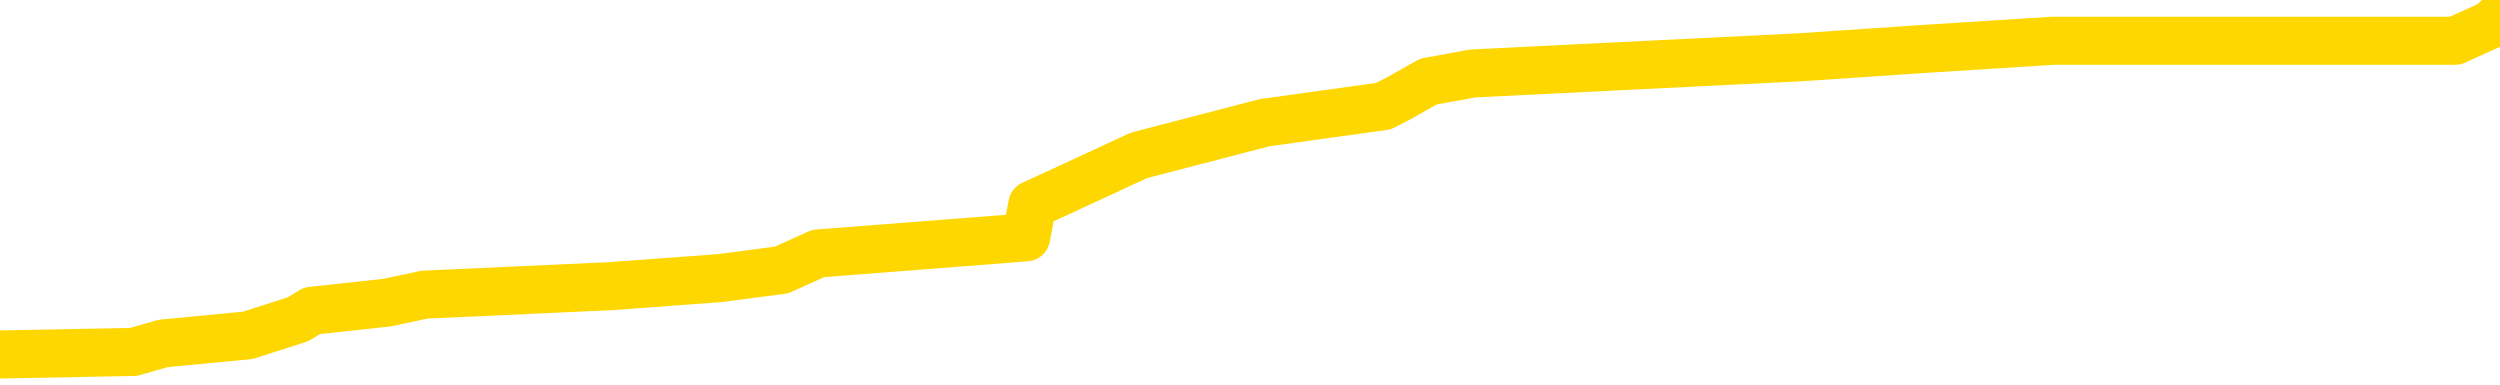 <svg xmlns="http://www.w3.org/2000/svg" version="1.1" viewBox="0 0 6500 1000">
	<path fill="none" stroke="gold" stroke-width="125" stroke-linecap="round" stroke-linejoin="round" d="M0 44276  L-625819 44276 L-625634 44255 L-625144 44212 L-624851 44191 L-624539 44149 L-624305 44127 L-624252 44085 L-624192 44042 L-624039 44021 L-623999 43978 L-623866 43957 L-623574 43936 L-623033 43936 L-622423 43915 L-622375 43915 L-621735 43893 L-621701 43893 L-621176 43893 L-621043 43872 L-620653 43830 L-620325 43787 L-620208 43744 L-619996 43702 L-619279 43702 L-618709 43681 L-618602 43681 L-618428 43659 L-618206 43617 L-617805 43595 L-617779 43553 L-616851 43510 L-616764 43468 L-616681 43425 L-616611 43383 L-616314 43361 L-616162 43319 L-614272 43340 L-614171 43340 L-613909 43340 L-613615 43361 L-613474 43319 L-613225 43319 L-613189 43298 L-613031 43276 L-612567 43234 L-612314 43212 L-612102 43170 L-611851 43149 L-611502 43127 L-610575 43085 L-610481 43042 L-610070 43021 L-608899 42978 L-607710 42957 L-607618 42915 L-607591 42872 L-607324 42830 L-607026 42787 L-606897 42744 L-606859 42702 L-606045 42702 L-605661 42723 L-604600 42744 L-604539 42744 L-604274 43170 L-603803 43574 L-603610 43978 L-603347 44383 L-603010 44361 L-602874 44340 L-602419 44319 L-601675 44298 L-601658 44276 L-601493 44234 L-601424 44234 L-600908 44212 L-599880 44212 L-599683 44191 L-599195 44170 L-598833 44149 L-598424 44149 L-598039 44170 L-596335 44170 L-596237 44170 L-596165 44170 L-596104 44170 L-595920 44149 L-595583 44149 L-594943 44127 L-594866 44106 L-594804 44106 L-594618 44085 L-594538 44085 L-594361 44064 L-594342 44042 L-594112 44042 L-593724 44021 L-592835 44021 L-592796 44000 L-592708 43978 L-592680 43936 L-591672 43915 L-591522 43872 L-591498 43851 L-591365 43830 L-591326 43808 L-590067 43787 L-590009 43787 L-589470 43766 L-589417 43766 L-589371 43766 L-588975 43744 L-588836 43723 L-588636 43702 L-588489 43702 L-588325 43702 L-588048 43723 L-587689 43723 L-587137 43702 L-586492 43681 L-586233 43638 L-586079 43617 L-585679 43595 L-585638 43574 L-585518 43553 L-585456 43574 L-585442 43574 L-585348 43574 L-585055 43553 L-584904 43468 L-584573 43425 L-584496 43383 L-584420 43361 L-584193 43298 L-584127 43255 L-583899 43212 L-583846 43170 L-583682 43149 L-582676 43127 L-582493 43106 L-581942 43085 L-581549 43042 L-581151 43021 L-580301 42978 L-580223 42957 L-579644 42936 L-579202 42936 L-578961 42915 L-578804 42915 L-578403 42872 L-578383 42872 L-577938 42851 L-577532 42830 L-577397 42787 L-577221 42744 L-577085 42702 L-576835 42659 L-575835 42638 L-575753 42617 L-575617 42595 L-575579 42574 L-574689 42553 L-574473 42532 L-574030 42510 L-573912 42489 L-573856 42468 L-573179 42468 L-573079 42447 L-573050 42447 L-571709 42425 L-571303 42404 L-571263 42383 L-570335 42361 L-570237 42340 L-570104 42319 L-569700 42298 L-569673 42276 L-569580 42255 L-569364 42234 L-568953 42191 L-567799 42149 L-567508 42106 L-567479 42064 L-566871 42042 L-566621 42000 L-566601 41978 L-565672 41957 L-565620 41915 L-565498 41893 L-565481 41851 L-565325 41830 L-565149 41787 L-565013 41766 L-564956 41744 L-564848 41723 L-564763 41702 L-564530 41681 L-564455 41659 L-564146 41638 L-564029 41617 L-563859 41595 L-563768 41574 L-563665 41574 L-563642 41553 L-563565 41553 L-563467 41510 L-563100 41489 L-562995 41468 L-562492 41447 L-562040 41425 L-562002 41404 L-561978 41383 L-561937 41361 L-561808 41340 L-561707 41319 L-561266 41298 L-560984 41276 L-560391 41255 L-560261 41234 L-559987 41191 L-559834 41170 L-559681 41149 L-559596 41106 L-559518 41085 L-559332 41064 L-559281 41064 L-559254 41042 L-559174 41021 L-559151 41000 L-558868 40957 L-558264 40915 L-557268 40893 L-556970 40872 L-556237 40851 L-555992 40830 L-555902 40808 L-555325 40787 L-554626 40766 L-553874 40744 L-553556 40723 L-553173 40681 L-553096 40659 L-552461 40638 L-552276 40617 L-552188 40617 L-552059 40617 L-551746 40595 L-551696 40574 L-551554 40553 L-551533 40532 L-550565 40510 L-550020 40489 L-549541 40489 L-549480 40489 L-549157 40489 L-549135 40468 L-549073 40468 L-548863 40447 L-548786 40425 L-548731 40404 L-548709 40383 L-548669 40361 L-548654 40340 L-547896 40319 L-547880 40298 L-547081 40276 L-546928 40255 L-546023 40234 L-545517 40212 L-545287 40170 L-545246 40170 L-545131 40149 L-544954 40127 L-544200 40149 L-544065 40127 L-543901 40106 L-543583 40085 L-543407 40042 L-542385 40000 L-542361 39957 L-542110 39936 L-541897 39893 L-541263 39872 L-541025 39830 L-540993 39787 L-540815 39744 L-540734 39702 L-540645 39681 L-540580 39638 L-540140 39595 L-540117 39574 L-539576 39553 L-539320 39532 L-538825 39510 L-537948 39489 L-537911 39468 L-537858 39447 L-537817 39425 L-537700 39404 L-537424 39383 L-537216 39340 L-537019 39298 L-536996 39255 L-536946 39212 L-536906 39191 L-536829 39170 L-536231 39127 L-536171 39106 L-536068 39085 L-535913 39064 L-535281 39042 L-534601 39021 L-534298 38978 L-533951 38957 L-533753 38936 L-533705 38893 L-533385 38872 L-532757 38851 L-532611 38830 L-532574 38808 L-532516 38787 L-532440 38744 L-532198 38744 L-532110 38723 L-532016 38702 L-531722 38681 L-531588 38659 L-531528 38638 L-531491 38595 L-531219 38595 L-530213 38574 L-530037 38553 L-529986 38553 L-529694 38532 L-529501 38489 L-529168 38468 L-528662 38447 L-528100 38404 L-528085 38361 L-528068 38340 L-527968 38298 L-527853 38255 L-527814 38212 L-527776 38191 L-527711 38191 L-527683 38170 L-527544 38191 L-527251 38191 L-527201 38191 L-527096 38191 L-526831 38170 L-526366 38149 L-526222 38149 L-526167 38106 L-526110 38085 L-525919 38064 L-525554 38042 L-525339 38042 L-525145 38042 L-525087 38042 L-525028 38000 L-524874 37978 L-524604 37957 L-524175 38064 L-524159 38064 L-524082 38042 L-524018 38021 L-523888 37872 L-523865 37851 L-523581 37830 L-523533 37808 L-523478 37787 L-523016 37766 L-522977 37766 L-522937 37744 L-522746 37723 L-522266 37702 L-521779 37681 L-521762 37659 L-521724 37638 L-521468 37617 L-521391 37574 L-521161 37553 L-521145 37510 L-520850 37468 L-520408 37447 L-519961 37425 L-519456 37404 L-519303 37383 L-519016 37361 L-518976 37319 L-518645 37298 L-518423 37276 L-517906 37234 L-517830 37212 L-517582 37170 L-517388 37127 L-517328 37106 L-516551 37085 L-516477 37085 L-516247 37064 L-516230 37064 L-516168 37042 L-515973 37021 L-515509 37021 L-515485 37000 L-515356 37000 L-514055 37000 L-514038 37000 L-513961 36978 L-513867 36978 L-513650 36978 L-513498 36957 L-513320 36978 L-513266 37000 L-512979 37021 L-512939 37021 L-512569 37021 L-512129 37021 L-511946 37021 L-511625 37000 L-511330 37000 L-510884 36957 L-510812 36936 L-510350 36893 L-509912 36872 L-509730 36851 L-508276 36808 L-508144 36787 L-507687 36744 L-507461 36723 L-507074 36681 L-506558 36638 L-505604 36595 L-504809 36553 L-504135 36532 L-503709 36489 L-503398 36468 L-503168 36404 L-502485 36340 L-502472 36276 L-502262 36191 L-502240 36170 L-502066 36127 L-501116 36106 L-500848 36064 L-500032 36042 L-499722 36000 L-499684 35978 L-499627 35936 L-499010 35915 L-498372 35872 L-496746 35851 L-496072 35830 L-495430 35830 L-495353 35830 L-495296 35830 L-495261 35830 L-495232 35808 L-495120 35766 L-495103 35744 L-495080 35723 L-494926 35702 L-494873 35659 L-494795 35638 L-494676 35617 L-494578 35595 L-494461 35574 L-494191 35532 L-493921 35510 L-493904 35468 L-493704 35447 L-493557 35404 L-493330 35383 L-493196 35361 L-492888 35340 L-492828 35319 L-492474 35276 L-492126 35255 L-492025 35234 L-491961 35191 L-491901 35170 L-491516 35127 L-491135 35106 L-491031 35085 L-490771 35064 L-490500 35021 L-490341 35000 L-490308 34978 L-490246 34957 L-490105 34936 L-489921 34915 L-489876 34893 L-489588 34893 L-489572 34872 L-489339 34872 L-489278 34851 L-489240 34851 L-488660 34830 L-488526 34808 L-488503 34723 L-488485 34574 L-488467 34404 L-488451 34234 L-488427 34064 L-488411 33936 L-488389 33787 L-488373 33638 L-488350 33553 L-488333 33468 L-488311 33404 L-488294 33361 L-488245 33298 L-488173 33234 L-488139 33127 L-488115 33042 L-488079 32957 L-488038 32872 L-488001 32830 L-487985 32744 L-487961 32681 L-487924 32638 L-487907 32574 L-487884 32532 L-487866 32489 L-487847 32447 L-487831 32404 L-487802 32340 L-487776 32276 L-487731 32255 L-487714 32212 L-487672 32191 L-487624 32149 L-487554 32106 L-487538 32064 L-487522 32021 L-487460 32000 L-487421 31978 L-487382 31957 L-487216 31936 L-487151 31915 L-487135 31893 L-487090 31851 L-487032 31830 L-486819 31808 L-486786 31787 L-486744 31766 L-486666 31744 L-486128 31723 L-486050 31702 L-485946 31659 L-485857 31638 L-485681 31617 L-485330 31595 L-485174 31574 L-484737 31553 L-484580 31532 L-484450 31510 L-483746 31468 L-483545 31447 L-482585 31404 L-482102 31383 L-482003 31383 L-481911 31361 L-481666 31340 L-481593 31319 L-481150 31276 L-481054 31255 L-481039 31234 L-481022 31212 L-480998 31191 L-480532 31170 L-480315 31149 L-480175 31127 L-479881 31106 L-479793 31085 L-479751 31064 L-479722 31042 L-479549 31021 L-479490 31000 L-479414 30978 L-479333 30957 L-479264 30957 L-478954 30936 L-478869 30915 L-478655 30893 L-478620 30872 L-477937 30851 L-477838 30830 L-477633 30808 L-477587 30787 L-477308 30766 L-477246 30744 L-477229 30702 L-477151 30681 L-476843 30638 L-476818 30617 L-476765 30574 L-476742 30553 L-476619 30532 L-476484 30489 L-476239 30468 L-476114 30468 L-475467 30447 L-475451 30447 L-475426 30447 L-475246 30404 L-475170 30383 L-475078 30361 L-474650 30340 L-474234 30319 L-473841 30276 L-473763 30255 L-473744 30234 L-473380 30212 L-473144 30191 L-472916 30170 L-472603 30149 L-472525 30127 L-472444 30085 L-472266 30042 L-472250 30021 L-471985 29978 L-471905 29957 L-471675 29936 L-471449 29915 L-471133 29915 L-470958 29893 L-470597 29893 L-470205 29872 L-470136 29830 L-470072 29808 L-469931 29766 L-469880 29744 L-469778 29702 L-469276 29681 L-469079 29659 L-468832 29638 L-468647 29617 L-468347 29595 L-468271 29574 L-468105 29532 L-467221 29510 L-467192 29468 L-467069 29425 L-466490 29404 L-466412 29383 L-465699 29383 L-465387 29383 L-465174 29383 L-465157 29383 L-464771 29383 L-464246 29340 L-463799 29319 L-463470 29298 L-463317 29276 L-462991 29276 L-462813 29255 L-462731 29255 L-462525 29212 L-462350 29191 L-461421 29170 L-460531 29149 L-460492 29127 L-460264 29127 L-459885 29106 L-459097 29085 L-458863 29064 L-458787 29042 L-458430 29021 L-457858 28978 L-457591 28957 L-457205 28936 L-457101 28936 L-456931 28936 L-456313 28936 L-456101 28936 L-455793 28936 L-455740 28915 L-455613 28893 L-455560 28872 L-455440 28851 L-455104 28808 L-454145 28787 L-454014 28744 L-453812 28723 L-453181 28702 L-452869 28681 L-452456 28659 L-452428 28638 L-452283 28617 L-451863 28595 L-450530 28595 L-450483 28574 L-450355 28532 L-450338 28510 L-449760 28468 L-449554 28447 L-449525 28425 L-449484 28404 L-449426 28383 L-449389 28361 L-449310 28340 L-449168 28319 L-448713 28298 L-448595 28276 L-448310 28255 L-447937 28234 L-447841 28212 L-447514 28191 L-447160 28170 L-446990 28149 L-446942 28127 L-446833 28106 L-446744 28085 L-446716 28064 L-446640 28021 L-446337 28000 L-446303 27957 L-446231 27936 L-445863 27915 L-445528 27893 L-445447 27893 L-445227 27872 L-445056 27851 L-445028 27830 L-444531 27808 L-443982 27766 L-443101 27744 L-443003 27702 L-442926 27681 L-442651 27659 L-442404 27617 L-442330 27595 L-442268 27553 L-442150 27532 L-442107 27510 L-441997 27489 L-441920 27447 L-441220 27425 L-440974 27404 L-440934 27383 L-440778 27361 L-440179 27361 L-439952 27361 L-439860 27361 L-439385 27361 L-438787 27319 L-438268 27298 L-438247 27276 L-438101 27255 L-437781 27255 L-437239 27255 L-437007 27255 L-436837 27255 L-436350 27234 L-436123 27212 L-436038 27191 L-435692 27170 L-435366 27170 L-434843 27149 L-434515 27127 L-433915 27106 L-433717 27064 L-433665 27042 L-433625 27021 L-433344 27000 L-432659 26957 L-432349 26936 L-432324 26893 L-432133 26872 L-431910 26851 L-431824 26830 L-431160 26787 L-431136 26766 L-430914 26723 L-430584 26702 L-430232 26659 L-430027 26638 L-429795 26595 L-429537 26574 L-429347 26532 L-429300 26510 L-429073 26489 L-429038 26468 L-428882 26447 L-428668 26425 L-428494 26404 L-428403 26383 L-428126 26361 L-427882 26340 L-427567 26319 L-427141 26319 L-427103 26319 L-426620 26319 L-426387 26319 L-426175 26298 L-425949 26276 L-425399 26276 L-425152 26255 L-424318 26255 L-424262 26234 L-424240 26212 L-424082 26191 L-423621 26170 L-423580 26149 L-423240 26106 L-423107 26085 L-422884 26064 L-422312 26042 L-421840 26021 L-421645 26000 L-421453 25978 L-421263 25957 L-421161 25936 L-420793 25915 L-420747 25893 L-420665 25872 L-419372 25851 L-419324 25830 L-419055 25830 L-418910 25830 L-418359 25830 L-418242 25808 L-418161 25787 L-417801 25766 L-417578 25744 L-417296 25723 L-416967 25681 L-416459 25659 L-416347 25638 L-416268 25617 L-416104 25595 L-415809 25595 L-415341 25595 L-415144 25617 L-415094 25617 L-414444 25595 L-414322 25574 L-413868 25574 L-413832 25553 L-413364 25532 L-413253 25510 L-413237 25489 L-413021 25489 L-412840 25468 L-412308 25468 L-411278 25468 L-411079 25447 L-410621 25425 L-409672 25383 L-409574 25361 L-409220 25319 L-409159 25298 L-409145 25276 L-409109 25255 L-408740 25234 L-408620 25212 L-408378 25191 L-408214 25170 L-408027 25149 L-407906 25127 L-406835 25085 L-405977 25064 L-405765 25021 L-405668 25000 L-405494 24957 L-405160 24936 L-405089 24915 L-405031 24893 L-404855 24893 L-404467 24872 L-404231 24851 L-404120 24830 L-404003 24808 L-403022 24787 L-402997 24766 L-402402 24723 L-402370 24723 L-402221 24702 L-401937 24681 L-401025 24681 L-400079 24681 L-399926 24659 L-399824 24659 L-399692 24638 L-399549 24617 L-399523 24595 L-399408 24574 L-399190 24553 L-398508 24532 L-398379 24510 L-398076 24489 L-397836 24447 L-397503 24425 L-396865 24404 L-396522 24361 L-396460 24340 L-396305 24340 L-395383 24340 L-394913 24340 L-394869 24340 L-394856 24319 L-394815 24298 L-394793 24276 L-394766 24255 L-394622 24234 L-394200 24212 L-393864 24212 L-393673 24191 L-393245 24191 L-393057 24170 L-392668 24127 L-392134 24106 L-391761 24085 L-391739 24085 L-391489 24064 L-391371 24042 L-391295 24021 L-391160 24000 L-391120 23978 L-391040 23957 L-390646 23936 L-390150 23915 L-390038 23872 L-389865 23851 L-389557 23830 L-389109 23808 L-388786 23787 L-388644 23744 L-388217 23702 L-388063 23659 L-388008 23617 L-387194 23595 L-387175 23574 L-386803 23553 L-386746 23553 L-385617 23532 L-385549 23532 L-384991 23510 L-384796 23489 L-384660 23468 L-384426 23447 L-384079 23425 L-384045 23383 L-384009 23361 L-383941 23319 L-383592 23298 L-383420 23276 L-382935 23255 L-382919 23234 L-382594 23212 L-382436 23191 L-381295 23149 L-381271 23127 L-381079 23085 L-380885 23064 L-380635 23042 L-380618 23021 L-379598 23000 L-379300 22978 L-379225 22957 L-379089 22915 L-378913 22893 L-378336 22851 L-378121 22830 L-378057 22808 L-377926 22787 L-377889 22744 L-377366 22723 L-377228 31106 L-377214 31106 L-377191 31106 L-377170 31106 L-376943 22702 L-376167 22702 L-376126 22702 L-375758 22702 L-375680 22681 L-375628 22659 L-374955 22638 L-374212 22617 L-373787 22617 L-373340 22595 L-372278 22574 L-371966 22532 L-371556 22532 L-371484 22510 L-370960 22510 L-370865 22510 L-370848 22510 L-370403 22489 L-370217 22447 L-369437 22404 L-368765 22383 L-368353 22319 L-368121 22276 L-367980 22255 L-367899 22212 L-367878 22191 L-367802 22191 L-367674 22170 L-367357 22191 L-367133 22191 L-366808 22170 L-366746 22170 L-366376 22170 L-366343 22170 L-366134 22170 L-365466 22170 L-365389 22170 L-365231 22127 L-365120 22127 L-364794 22106 L-364639 22085 L-364298 22085 L-364241 22042 L-363903 22000 L-363699 21978 L-363646 21936 L-362270 21915 L-362140 21893 L-361707 21872 L-361386 21851 L-360559 21808 L-360435 21787 L-359704 21744 L-359549 21702 L-359508 21681 L-359454 21659 L-359431 21638 L-359317 21617 L-359021 21595 L-358731 21574 L-358676 21553 L-358556 21532 L-358525 21510 L-358426 21489 L-357982 21489 L-357830 21468 L-356995 21468 L-356453 21447 L-356118 21447 L-356103 21425 L-356027 21404 L-355911 21383 L-355716 21361 L-355452 21340 L-354617 21319 L-354521 21298 L-353999 21276 L-353958 21255 L-353858 21234 L-353030 21234 L-352895 21212 L-352556 21212 L-352002 21191 L-351623 21170 L-351460 21149 L-351150 21127 L-350337 21106 L-350031 21085 L-349763 21085 L-349441 21085 L-349120 21106 L-348845 21106 L-348016 21064 L-347921 21042 L-347829 20978 L-347724 20915 L-347337 20851 L-346857 20808 L-346841 20787 L-346722 20766 L-346354 20723 L-346259 20702 L-345425 20659 L-345348 20638 L-345049 20617 L-344958 20595 L-344551 20553 L-344441 20510 L-343741 20489 L-343268 20468 L-343208 20447 L-342989 20404 L-342716 20383 L-342603 20361 L-341575 20340 L-341189 20319 L-341169 20298 L-340836 20276 L-340591 20255 L-340158 20234 L-340048 20212 L-339930 20191 L-339478 20149 L-338888 20127 L-338552 20106 L-336659 20085 L-336545 20042 L-336333 20021 L-335015 20000 L-334908 15212 L-334843 10489 L-334806 6127 L-334744 6127 L-334245 10872 L-333570 15553 L-333548 19872 L-333278 19830 L-332309 19830 L-331620 19808 L-331458 19787 L-330917 19766 L-330828 19744 L-329808 19723 L-328861 19681 L-328495 19702 L-328392 19723 L-327804 19723 L-327745 19723 L-327644 19702 L-327204 19659 L-327096 19638 L-326655 19617 L-325655 19553 L-325398 19489 L-325296 19425 L-325165 19383 L-324799 19340 L-324218 19298 L-324187 19276 L-323871 19255 L-321889 19234 L-321773 19212 L-321705 19212 L-321346 19191 L-319728 19170 L-319550 19170 L-319406 19170 L-318584 19191 L-318531 19212 L-318476 19212 L-318042 19212 L-317062 19234 L-316988 19234 L-315903 19212 L-315690 19212 L-314974 19170 L-314585 19149 L-314367 19106 L-314047 19064 L-313553 19021 L-313426 19000 L-313197 18957 L-312964 18915 L-312905 18893 L-312616 18872 L-312344 18830 L-311314 18808 L-309649 18787 L-309229 18766 L-309092 18744 L-308936 18744 L-308631 18723 L-308403 18681 L-308244 18659 L-308085 18617 L-307916 18574 L-307868 18553 L-307815 18532 L-307793 18532 L-307407 18510 L-307158 18510 L-306887 18510 L-306726 18510 L-306637 18510 L-304978 18510 L-304813 18532 L-304433 18510 L-303973 18510 L-303363 18468 L-302270 18447 L-301839 18425 L-301808 18404 L-301745 18383 L-301728 18361 L-300024 18340 L-299982 18319 L-299516 18298 L-299329 18276 L-299297 18234 L-298701 18212 L-298652 18191 L-298329 18170 L-298278 18149 L-298068 18127 L-298050 18106 L-297784 18064 L-297731 18042 L-297262 18021 L-296751 17978 L-296673 17978 L-296379 17957 L-296362 17936 L-296323 17915 L-296252 17893 L-296095 17872 L-295149 17872 L-295093 17872 L-294572 17872 L-294379 17851 L-294278 17851 L-294053 17830 L-293543 17830 L-293155 18404 L-293085 18404 L-292737 18383 L-292380 18361 L-291251 17744 L-291199 17702 L-290973 17681 L-290940 17659 L-290815 17617 L-290716 17617 L-290451 17617 L-289711 17638 L-289132 17638 L-288839 17638 L-288133 17638 L-287954 17617 L-287931 17617 L-287295 17595 L-286984 17574 L-286587 17574 L-286558 17553 L-286537 17532 L-286383 17510 L-285698 17510 L-285681 17510 L-285342 17510 L-285069 17489 L-285032 17468 L-284976 17425 L-284954 17404 L-284882 17383 L-284550 17361 L-284444 17340 L-284415 17298 L-284217 17276 L-284064 17255 L-283196 17234 L-282633 17191 L-282617 17191 L-282516 17170 L-282414 17191 L-282267 17191 L-282189 17191 L-282151 17170 L-282096 17149 L-282022 17127 L-281878 17106 L-281396 17106 L-280991 17085 L-280125 17106 L-280105 17106 L-279847 17106 L-279771 17106 L-279742 17085 L-279731 17042 L-279714 17021 L-279421 17000 L-279382 16978 L-279310 16957 L-279236 16936 L-279031 16915 L-278871 16851 L-278570 16787 L-278492 16702 L-278475 16638 L-278259 16595 L-278028 16595 L-277918 16617 L-277548 16638 L-277390 16638 L-277158 16638 L-276990 16638 L-276845 16617 L-276713 16595 L-275437 16553 L-275033 16510 L-274973 16489 L-274856 16447 L-274431 16425 L-274415 16383 L-274353 16361 L-274080 16319 L-273968 16298 L-273685 16255 L-273408 16234 L-272983 16191 L-272961 16170 L-272882 16149 L-272757 16127 L-272170 16106 L-271779 16085 L-271444 16064 L-270854 16042 L-270752 16042 L-270582 16021 L-270445 16021 L-269618 16000 L-268432 15978 L-268396 15957 L-268341 15957 L-268120 15936 L-267915 15936 L-267761 15936 L-267504 15915 L-267428 15893 L-266885 15872 L-266848 15851 L-266600 15830 L-266212 15808 L-265386 15787 L-265028 15766 L-264718 15766 L-264460 15744 L-264236 15723 L-263830 15702 L-263713 15681 L-263530 15659 L-263477 15659 L-263288 15638 L-263118 15617 L-263089 15595 L-262808 15574 L-262498 15553 L-262360 15532 L-262050 15510 L-261856 15510 L-261841 15489 L-261122 15489 L-260988 15447 L-260690 15425 L-260600 15404 L-259999 15404 L-259961 15383 L-259883 15361 L-259262 15340 L-259111 15298 L-259070 15276 L-258759 15255 L-258568 15234 L-258375 15191 L-258319 15149 L-258010 15127 L-257958 15106 L-257903 15127 L-257878 15127 L-257753 15127 L-256942 15106 L-256866 15085 L-256325 15064 L-256056 15042 L-255397 15021 L-254489 15000 L-254248 14978 L-253716 14957 L-253499 14936 L-252391 14957 L-252341 14957 L-251565 14957 L-251018 14936 L-250906 14915 L-250754 14872 L-250698 14851 L-250533 14830 L-250156 14808 L-249708 14787 L-249653 14766 L-249499 14744 L-248819 14723 L-248599 14702 L-248081 14681 L-247232 14638 L-247216 14617 L-245425 14595 L-244871 14574 L-244754 14553 L-243748 14532 L-243711 14510 L-243478 14510 L-243386 14510 L-243346 14510 L-243014 14489 L-242662 14468 L-242397 14425 L-242110 14404 L-241799 14361 L-241545 14319 L-241452 14298 L-240961 14276 L-240754 14255 L-240189 14234 L-240074 14255 L-239723 14234 L-239672 14234 L-239631 14234 L-239028 14191 L-238294 14149 L-237713 14106 L-237477 14064 L-236937 14000 L-236785 13957 L-236283 13936 L-236073 13893 L-236050 13893 L-235991 13872 L-235029 13872 L-234851 13851 L-234409 13830 L-234385 13787 L-234230 13766 L-234148 13766 L-233998 13787 L-233351 13787 L-233301 13766 L-232181 13744 L-231197 13723 L-231136 13702 L-230415 13681 L-229550 13659 L-229171 13638 L-228953 13638 L-228193 13617 L-228141 13595 L-227832 13553 L-226981 13553 L-226787 13532 L-226611 13510 L-226386 13510 L-226260 13489 L-226068 13489 L-225835 13468 L-225665 13489 L-225379 13468 L-225100 13468 L-225017 13447 L-224846 13425 L-224830 13383 L-224675 13361 L-224636 13340 L-223861 13319 L-223784 13319 L-223552 13276 L-223125 13255 L-222780 13234 L-222197 13212 L-221928 13212 L-221669 13212 L-221540 13170 L-221523 13149 L-221409 13127 L-221386 13106 L-221152 13085 L-221116 13064 L-219799 13064 L-219744 13042 L-219065 13000 L-218492 13000 L-218367 13000 L-218214 13000 L-218137 13000 L-217825 12957 L-217552 12936 L-217463 12893 L-217361 12893 L-216433 12872 L-216357 12872 L-215993 12872 L-215968 12851 L-215932 12830 L-215156 12787 L-215064 12766 L-214924 12744 L-214523 12723 L-214261 12723 L-214018 12744 L-213803 12723 L-213723 12723 L-213647 12723 L-213570 12723 L-213383 12744 L-213317 12744 L-213067 12744 L-213012 12723 L-212875 12702 L-212795 12659 L-212682 12638 L-212458 12617 L-212294 12595 L-212253 12574 L-212084 12553 L-211713 12532 L-211698 12510 L-211582 12489 L-210861 12468 L-210825 12447 L-210692 12447 L-210344 12425 L-209933 12425 L-209897 12425 L-209819 12404 L-209780 12383 L-209416 12361 L-209211 12340 L-209196 12319 L-208851 12298 L-208502 12298 L-208177 12298 L-208075 12276 L-207922 12276 L-207728 12255 L-207496 12255 L-207404 12255 L-207248 12255 L-207171 12255 L-207130 12234 L-207017 12212 L-206993 12191 L-206743 12191 L-206604 12149 L-206026 12085 L-205198 12042 L-204710 12000 L-204589 11978 L-204550 11957 L-204537 11936 L-204385 11893 L-204284 11851 L-204051 11830 L-203661 11787 L-203357 11766 L-203341 11744 L-203170 11723 L-202932 11681 L-202335 11681 L-201731 11659 L-201692 11659 L-201651 11659 L-201498 11638 L-201445 11617 L-201383 11595 L-201314 11574 L-201260 11532 L-201235 11510 L-201188 11489 L-201093 11447 L-200956 11425 L-200803 11404 L-200671 11383 L-200630 11383 L-200594 11361 L-200532 11340 L-200259 11298 L-199945 11276 L-199904 11234 L-199819 11212 L-199641 11191 L-199404 11170 L-199046 11149 L-199016 11127 L-198447 11106 L-198324 11085 L-198088 11064 L-198066 11064 L-197784 11042 L-197499 11042 L-197243 11042 L-196671 11021 L-196375 11000 L-196299 10978 L-195600 10957 L-195522 10936 L-195487 10915 L-195461 10893 L-195409 10851 L-195215 10830 L-195075 10787 L-195039 10766 L-194999 10744 L-194403 10723 L-194171 10702 L-193888 10851 L-193833 10978 L-193759 11127 L-193681 11255 L-193445 11212 L-193201 11191 L-193066 11170 L-192959 11149 L-192879 11127 L-192492 11085 L-192365 11064 L-192213 11042 L-192175 11021 L-192029 11000 L-191807 10978 L-191634 10957 L-191565 10936 L-190743 10893 L-190727 10893 L-190432 10872 L-189645 10851 L-189335 10851 L-189189 10830 L-188961 10808 L-188760 10766 L-187823 10744 L-187786 10723 L-187763 10702 L-187723 10659 L-187454 10638 L-186857 10617 L-186794 10595 L-186758 10574 L-186741 10553 L-186046 10553 L-185845 10553 L-185813 10553 L-185480 10553 L-185372 10532 L-184747 10489 L-184243 10468 L-184206 10425 L-183764 10425 L-183667 10404 L-183509 10404 L-183195 10404 L-183183 10404 L-182743 10425 L-182261 10447 L-182132 10447 L-181812 10447 L-181743 10425 L-181439 10425 L-181263 10404 L-181070 10383 L-180827 10340 L-180629 10298 L-180604 10255 L-180026 10234 L-179956 10212 L-179546 10191 L-179492 10170 L-179446 10149 L-179082 10127 L-178935 10106 L-178730 10085 L-178634 10085 L-178479 10064 L-178417 10042 L-178269 10000 L-178169 9978 L-177612 9978 L-177590 10021 L-177418 10042 L-176876 10064 L-176815 10064 L-176761 10021 L-176732 9978 L-176661 9957 L-176645 9915 L-176581 9893 L-176545 9851 L-176390 9830 L-176064 9808 L-175498 9787 L-175484 9766 L-175422 9723 L-175320 9681 L-175274 9681 L-175031 9659 L-174609 9659 L-174455 9659 L-172713 9617 L-172171 9595 L-171228 9574 L-170819 9553 L-170277 9510 L-170081 9489 L-169912 9468 L-169617 9447 L-169502 9425 L-169487 9425 L-169332 9404 L-169192 9383 L-169116 9340 L-168984 9340 L-168636 9340 L-168265 9361 L-167667 9361 L-167491 9361 L-167335 9340 L-167066 9319 L-166915 9319 L-166624 9383 L-166600 9425 L-166517 9468 L-166289 9510 L-165590 9489 L-165463 9468 L-165032 9447 L-164938 9425 L-163733 9425 L-163684 9404 L-163390 9404 L-162987 9383 L-162711 9340 L-162692 9319 L-162574 9298 L-162498 9276 L-162316 9255 L-161836 9234 L-161385 9191 L-160975 9170 L-160944 9149 L-160526 9127 L-160412 9127 L-160294 9127 L-160279 9127 L-160084 9106 L-160063 9064 L-159831 9042 L-159387 9021 L-159068 8978 L-158603 8978 L-158438 8957 L-158283 8936 L-158127 8936 L-157674 8936 L-157355 8936 L-157300 8957 L-156929 8957 L-156891 8978 L-156564 8978 L-156448 8957 L-156349 8936 L-156023 8893 L-155636 8872 L-155375 8851 L-155017 8808 L-154760 8787 L-152590 8766 L-152541 8744 L-152518 8723 L-152107 8723 L-152045 8723 L-151975 8744 L-151744 8744 L-151433 8723 L-151130 8681 L-151086 8659 L-150778 8638 L-150645 8617 L-150428 8595 L-149716 8574 L-149561 8574 L-149423 8553 L-149274 8553 L-149253 8553 L-149059 8532 L-149033 8510 L-148942 8489 L-148920 8468 L-148904 8447 L-148804 8425 L-147875 8404 L-147417 8404 L-146325 8361 L-145903 8361 L-145499 8340 L-145460 8319 L-145207 8298 L-144432 8255 L-144416 8234 L-144391 8212 L-144198 8191 L-143462 8170 L-143193 8149 L-143152 8127 L-142753 8085 L-142728 8064 L-141939 8042 L-141259 8021 L-139888 8000 L-139618 7978 L-139569 7957 L-139032 7915 L-138999 7893 L-138897 7851 L-138573 7830 L-138494 7808 L-138225 7808 L-137312 7787 L-137174 7787 L-136925 7744 L-136379 7744 L-135957 7723 L-135764 7702 L-135749 7702 L-135611 7659 L-135517 7638 L-135390 7617 L-135130 7595 L-135105 7553 L-135014 7532 L-134704 7510 L-134643 7489 L-134526 7489 L-134177 7489 L-133366 7489 L-133135 7447 L-132306 7447 L-132074 7404 L-131857 7383 L-131338 7383 L-130700 7361 L-130284 7340 L-129962 7319 L-129481 7298 L-129055 7298 L-128994 7276 L-128646 7276 L-128605 7255 L-128591 7234 L-128492 7191 L-128446 7191 L-127961 7170 L-127160 7170 L-126825 7170 L-125744 7149 L-125264 7127 L-125241 7106 L-125101 7085 L-124545 7064 L-123849 7042 L-123540 7021 L-123318 7000 L-123213 6978 L-123111 6936 L-122439 6915 L-122345 6893 L-122323 6893 L-122246 6872 L-122068 6872 L-121896 6872 L-121715 6851 L-121702 6830 L-121626 6808 L-121461 6787 L-120946 6766 L-120931 6744 L-120790 6744 L-120428 6723 L-120403 6723 L-120273 6702 L-120248 6681 L-119886 6659 L-119361 6617 L-119267 6595 L-119051 6553 L-118958 6532 L-118933 6510 L-118469 6489 L-118392 6489 L-117990 6468 L-117539 6468 L-116287 6447 L-116249 6425 L-115817 6404 L-115784 6383 L-115065 6361 L-114889 6340 L-114754 6319 L-114447 6298 L-114392 6276 L-114367 6234 L-114351 6191 L-114176 6170 L-113987 6149 L-113479 6149 L-113105 5978 L-112767 5787 L-112728 5617 L-112009 5468 L-111916 5447 L-111877 5425 L-111335 5425 L-111312 5404 L-110910 5383 L-110484 5361 L-110213 5361 L-110034 5340 L-109788 5298 L-109764 5276 L-109708 5234 L-109091 5212 L-108588 5191 L-108201 5191 L-107582 5212 L-107366 5212 L-107211 5234 L-105919 5191 L-105819 5170 L-105377 5127 L-105046 5106 L-104745 5064 L-104503 5042 L-103768 5000 L-103189 4978 L-102359 4957 L-102259 4936 L-101701 4915 L-101563 4893 L-99922 4872 L-99861 4872 L-99767 4872 L-98800 4872 L-98622 4851 L-98335 4851 L-98118 4851 L-98039 4830 L-97768 4830 L-97653 4808 L-97500 4787 L-97189 4766 L-97111 4744 L-97020 4744 L-96943 4723 L-96826 4723 L-96647 4702 L-96555 4681 L-96517 4659 L-96014 4659 L-95795 4638 L-95666 4638 L-95511 4617 L-95456 4595 L-95332 4595 L-94947 4574 L-94438 4553 L-94366 4532 L-93886 4510 L-93809 4489 L-93708 4489 L-93475 4468 L-93010 4468 L-92780 4468 L-92764 4468 L-92532 4468 L-92377 4468 L-92315 4468 L-92122 4447 L-91852 4404 L-91100 4383 L-90147 4383 L-90111 4361 L-89886 4361 L-89446 4361 L-89166 4319 L-88817 4298 L-87748 4276 L-86820 4276 L-86689 4276 L-86643 4276 L-86573 4255 L-86419 4255 L-86341 4212 L-86168 4170 L-85733 4127 L-85529 4106 L-85468 4064 L-84886 4042 L-84732 4000 L-84616 3978 L-84576 3957 L-84406 3936 L-84269 3915 L-84059 3872 L-83981 3851 L-83958 3830 L-83749 3787 L-83339 3766 L-83315 3744 L-83091 3723 L-82946 3702 L-82911 3681 L-82898 3659 L-82875 3638 L-82642 3617 L-82457 3595 L-82239 3574 L-82214 3553 L-81525 3532 L-81421 3510 L-81386 3489 L-81365 3468 L-81171 3447 L-81118 3425 L-81001 3383 L-80919 3383 L-80808 3361 L-80494 3340 L-80034 3319 L-79779 3298 L-79545 3255 L-79415 3234 L-79063 3212 L-79004 3191 L-78851 3170 L-78279 3127 L-78192 3106 L-78039 3064 L-77743 3021 L-77373 2978 L-77070 2936 L-76993 2915 L-76589 2893 L-76420 2893 L-76276 2893 L-75736 2893 L-75676 2893 L-75660 2851 L-75494 2830 L-75288 2808 L-75213 2808 L-75120 2787 L-74711 2766 L-74695 2744 L-74671 2744 L-74478 2723 L-74402 2915 L-74231 3106 L-74169 3276 L-74153 3468 L-73639 3447 L-73418 3425 L-72799 3383 L-72545 3361 L-72351 3340 L-72312 3319 L-72238 3319 L-72173 3319 L-71523 3319 L-71484 3340 L-71310 3340 L-71244 3340 L-70570 3340 L-70181 3298 L-69919 3276 L-69681 3255 L-69603 3212 L-69588 3170 L-69386 3149 L-69015 3106 L-68790 3085 L-68154 3064 L-68134 3064 L-67747 3042 L-67653 3042 L-67595 3021 L-67319 3000 L-67010 3000 L-66933 2978 L-66081 3000 L-65739 3106 L-65302 3234 L-64868 3340 L-64373 3447 L-64223 3425 L-63955 3447 L-62717 3468 L-62660 3510 L-60896 3532 L-60706 3510 L-59696 3489 L-59545 3468 L-59169 3510 L-58848 3553 L-58243 3595 L-58173 3638 L-57996 3617 L-57168 3595 L-57029 3574 L-56642 3553 L-56458 3532 L-56414 3510 L-56294 3489 L-56084 3468 L-55637 3425 L-55289 3404 L-55157 3383 L-54748 3361 L-54397 3361 L-54112 3340 L-53919 3319 L-53764 3319 L-53600 3298 L-53532 3276 L-53432 3276 L-53198 3255 L-53082 3255 L-53029 3234 L-52487 3234 L-52023 3212 L-50841 3212 L-50707 3212 L-50683 3212 L-50630 3212 L-49962 3212 L-48928 3170 L-48734 3149 L-48554 3127 L-48403 3127 L-48362 3106 L-48347 3106 L-48285 3085 L-47960 3064 L-46800 3042 L-46606 3021 L-46429 3000 L-45315 2978 L-44455 2957 L-44349 2957 L-43875 2936 L-43683 2936 L-41361 2915 L-41283 2893 L-41162 2851 L-41128 2830 L-41090 2787 L-40996 2723 L-40780 2681 L-40199 2638 L-39813 2617 L-39040 2595 L-38962 2574 L-38265 2574 L-37723 2574 L-37682 2553 L-37552 2553 L-37088 2532 L-37050 2510 L-36915 2489 L-36547 2468 L-36517 2447 L-36367 2447 L-35966 2425 L-34142 2447 L-33335 2425 L-32617 2425 L-32600 2425 L-32286 2383 L-31725 2361 L-31223 2340 L-30704 2319 L-30683 2298 L-28939 2276 L-28770 2255 L-28574 2234 L-27680 2212 L-27162 2170 L-26951 2149 L-26693 2127 L-25984 2106 L-25034 2085 L-24376 2064 L-24336 2021 L-24050 2000 L-23967 1978 L-23872 1978 L-23740 1957 L-23663 1957 L-22928 1957 L-22590 1936 L-22541 1957 L-22286 1957 L-21999 1936 L-21573 1936 L-20993 1915 L-20734 1915 L-20583 1893 L-20335 1893 L-20297 1893 L-19500 1872 L-19462 1851 L-19285 1851 L-18876 1808 L-18647 1808 L-18571 1808 L-18440 1808 L-18323 1787 L-17975 1766 L-17912 1744 L-17759 1723 L-17019 1702 L-16907 1681 L-16737 1659 L-16698 1638 L-16403 1638 L-16002 1638 L-15826 1638 L-15731 1638 L-15422 1617 L-14620 1595 L-14162 1553 L-13642 1532 L-13153 1510 L-12458 1489 L-11411 1468 L-11143 1468 L-11088 1447 L-10928 1447 L-10676 1447 L-10430 1425 L-10351 1404 L-10137 1361 L-9825 1340 L-9362 1298 L-9347 1276 L-9051 1276 L-9038 1255 L-8047 1234 L-7374 1212 L-7039 1170 L-6423 1170 L-6286 1149 L-5647 1127 L-5517 1106 L-4566 1064 L-4467 1021 L-3907 1000 L-3498 1000 L-3070 1000 L-2979 978 L-2144 978 L-1781 978 L-1741 1000 L-1609 1021 L-1432 1021 L-1216 1021 L-1162 1000 L-1005 957 L-752 936 L347 915 L424 893 L644 872 L775 830 L811 808 L1005 787 L1104 766 L1588 744 L1872 723 L2032 702 L2127 659 L2399 638 L2668 617 L2684 532 L2823 468 L2961 404 L3288 319 L3597 276 L3638 255 L3714 212 L3829 191 L4679 149 L5006 127 L5337 106 L5470 106 L5686 106 L5702 106 L6383 106 L6476 64 L6500 42" />
</svg>
